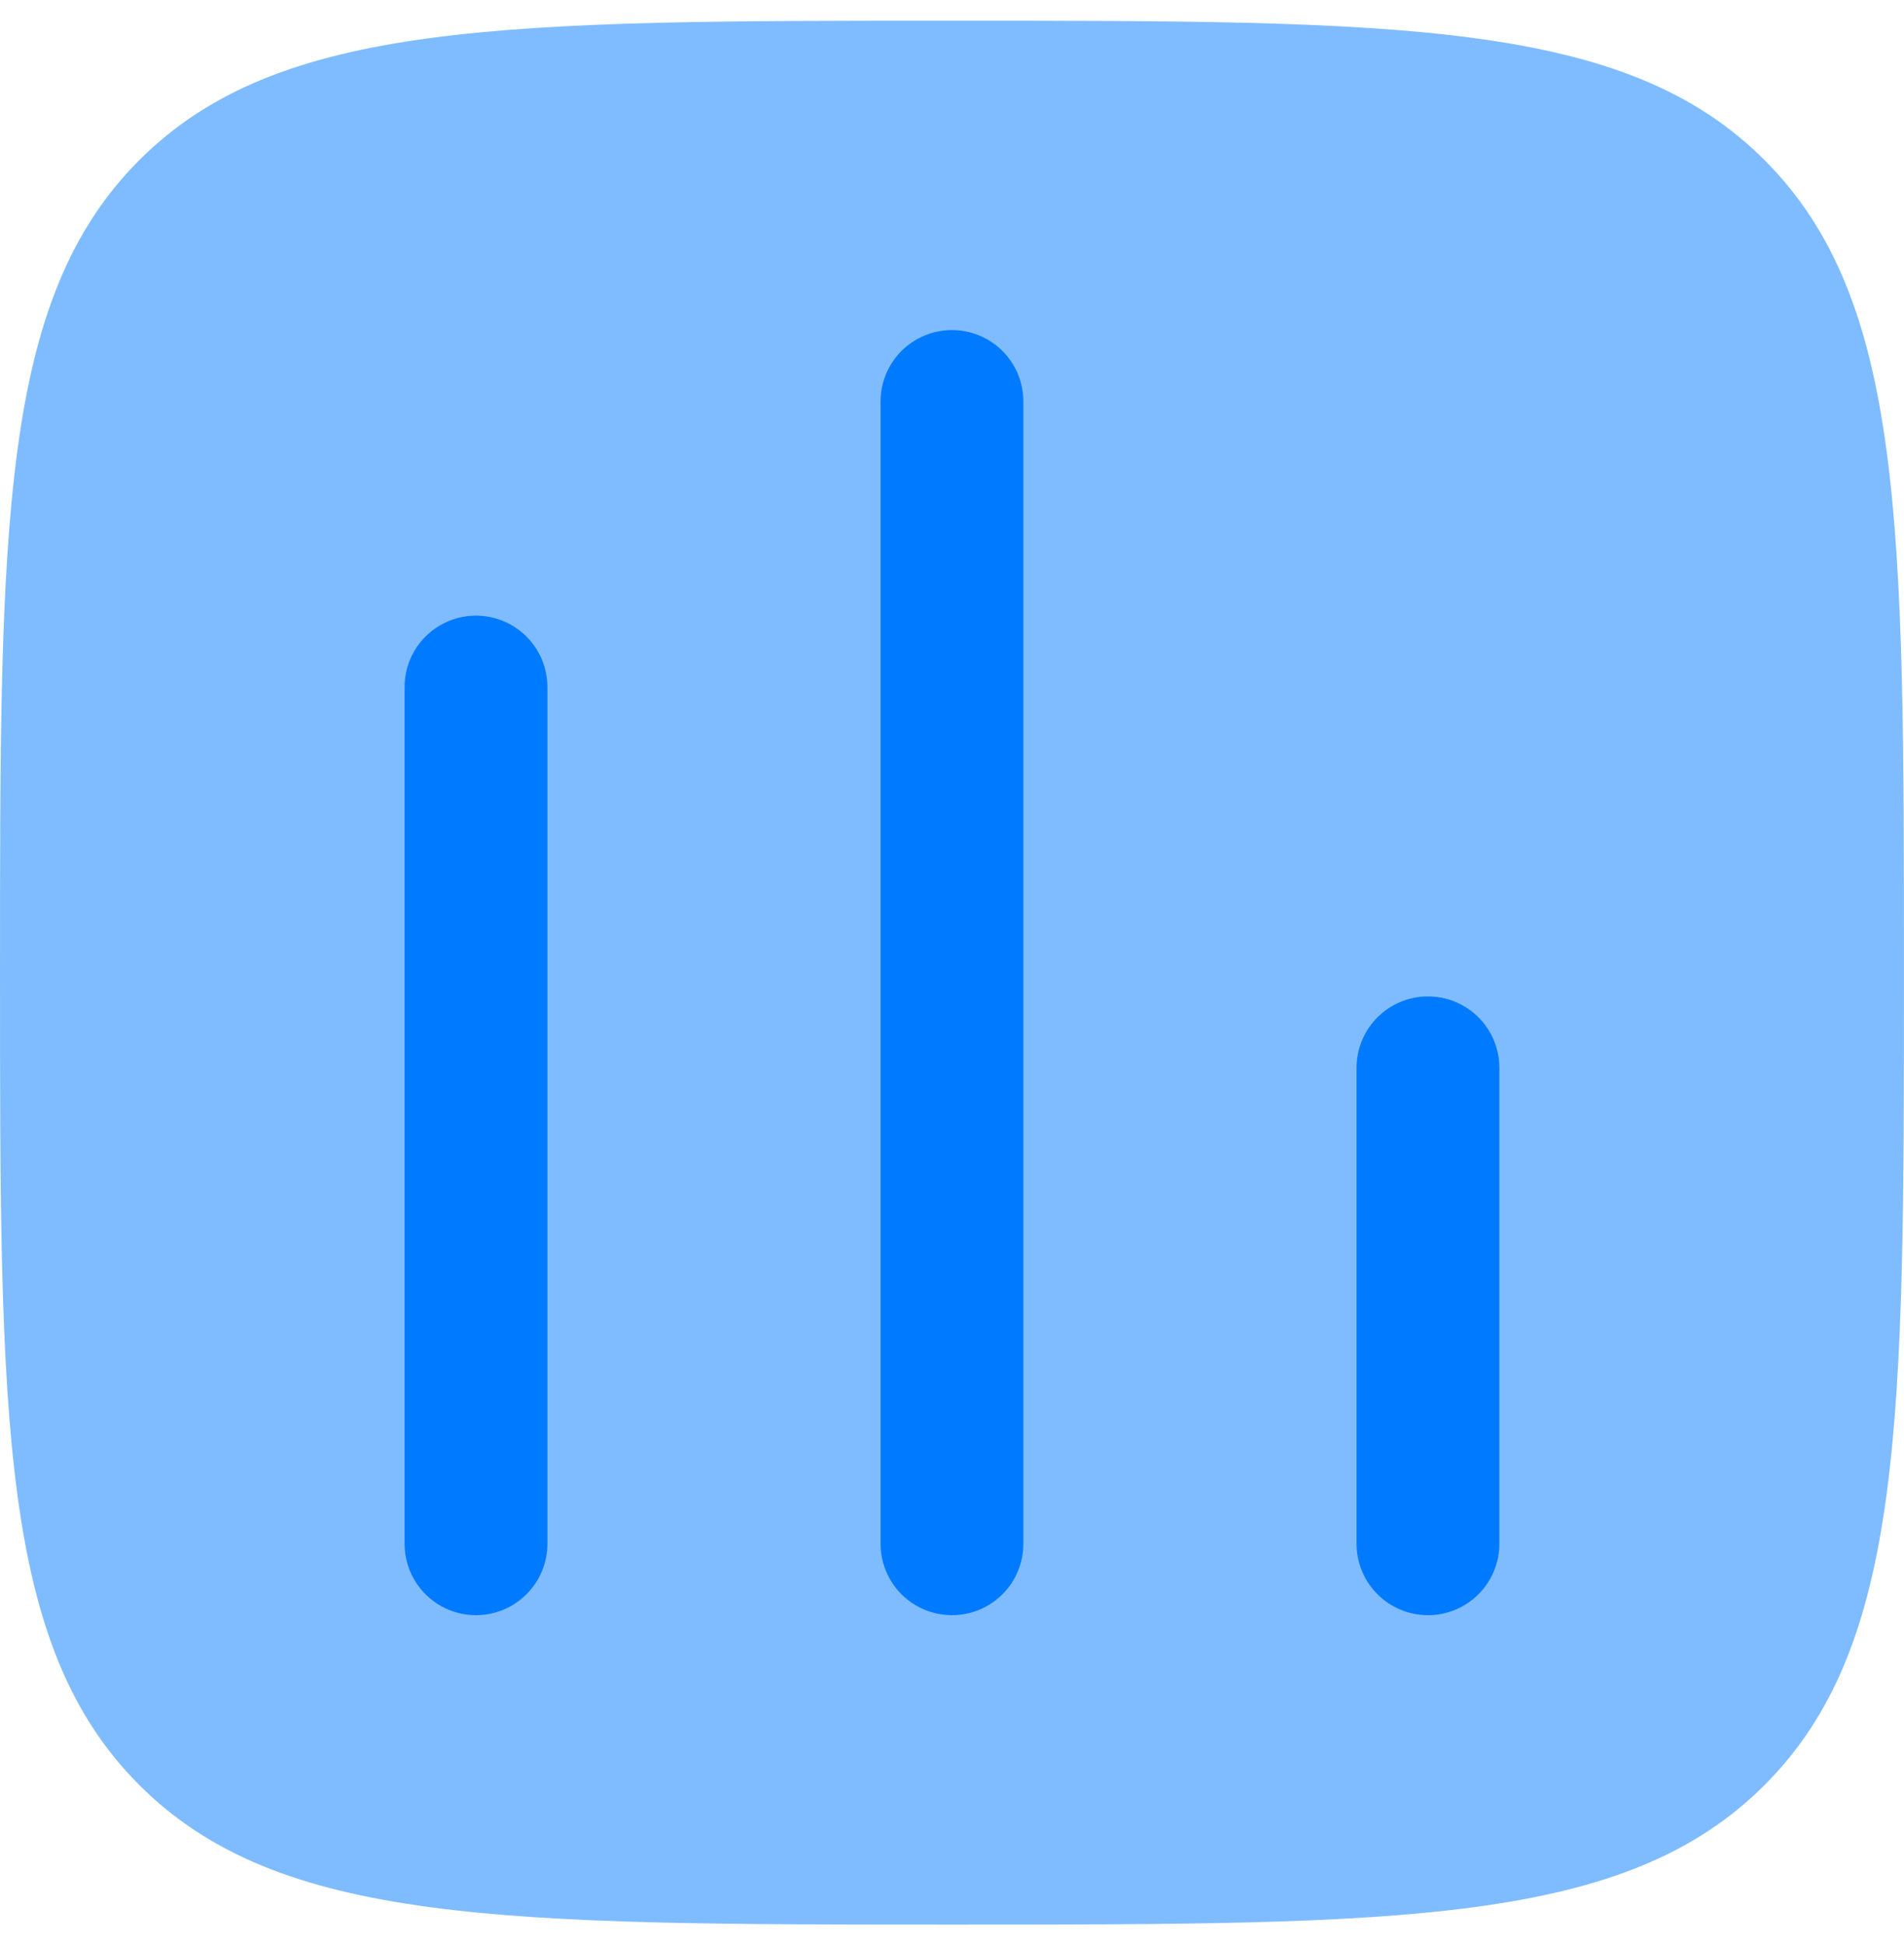 <svg width="46" height="47" viewBox="0 0 46 47" fill="none" xmlns="http://www.w3.org/2000/svg">
<path opacity="0.5" d="M23 46.5C12.158 46.5 6.737 46.5 3.367 43.13C0 39.765 0 34.342 0 23.5C0 12.658 0 7.237 3.367 3.867C6.739 0.5 12.158 0.5 23 0.5C33.842 0.5 39.263 0.5 42.63 3.867C45.999 7.239 45.999 12.658 45.999 23.5C45.999 34.342 45.999 39.763 42.63 43.13C39.265 46.5 33.842 46.5 23 46.5Z" fill="#007AFF"/>
<path d="M22.999 7.975C23.457 7.975 23.896 8.157 24.219 8.48C24.543 8.804 24.724 9.242 24.724 9.7V37.3C24.724 37.757 24.543 38.196 24.219 38.519C23.896 38.843 23.457 39.025 22.999 39.025C22.542 39.025 22.103 38.843 21.78 38.519C21.456 38.196 21.274 37.757 21.274 37.3V9.7C21.274 9.242 21.456 8.804 21.78 8.48C22.103 8.157 22.542 7.975 22.999 7.975ZM11.499 14.875C11.957 14.875 12.396 15.057 12.719 15.38C13.043 15.704 13.225 16.142 13.225 16.6V37.3C13.225 37.757 13.043 38.196 12.719 38.519C12.396 38.843 11.957 39.025 11.499 39.025C11.042 39.025 10.603 38.843 10.28 38.519C9.956 38.196 9.775 37.757 9.775 37.3V16.6C9.775 16.142 9.956 15.704 10.28 15.38C10.603 15.057 11.042 14.875 11.499 14.875ZM34.499 24.075C34.957 24.075 35.395 24.257 35.719 24.58C36.042 24.904 36.224 25.342 36.224 25.8V37.3C36.224 37.757 36.042 38.196 35.719 38.519C35.395 38.843 34.957 39.025 34.499 39.025C34.042 39.025 33.603 38.843 33.279 38.519C32.956 38.196 32.774 37.757 32.774 37.3V25.8C32.774 25.342 32.956 24.904 33.279 24.58C33.603 24.257 34.042 24.075 34.499 24.075Z" fill="#007AFF"/>
</svg>
